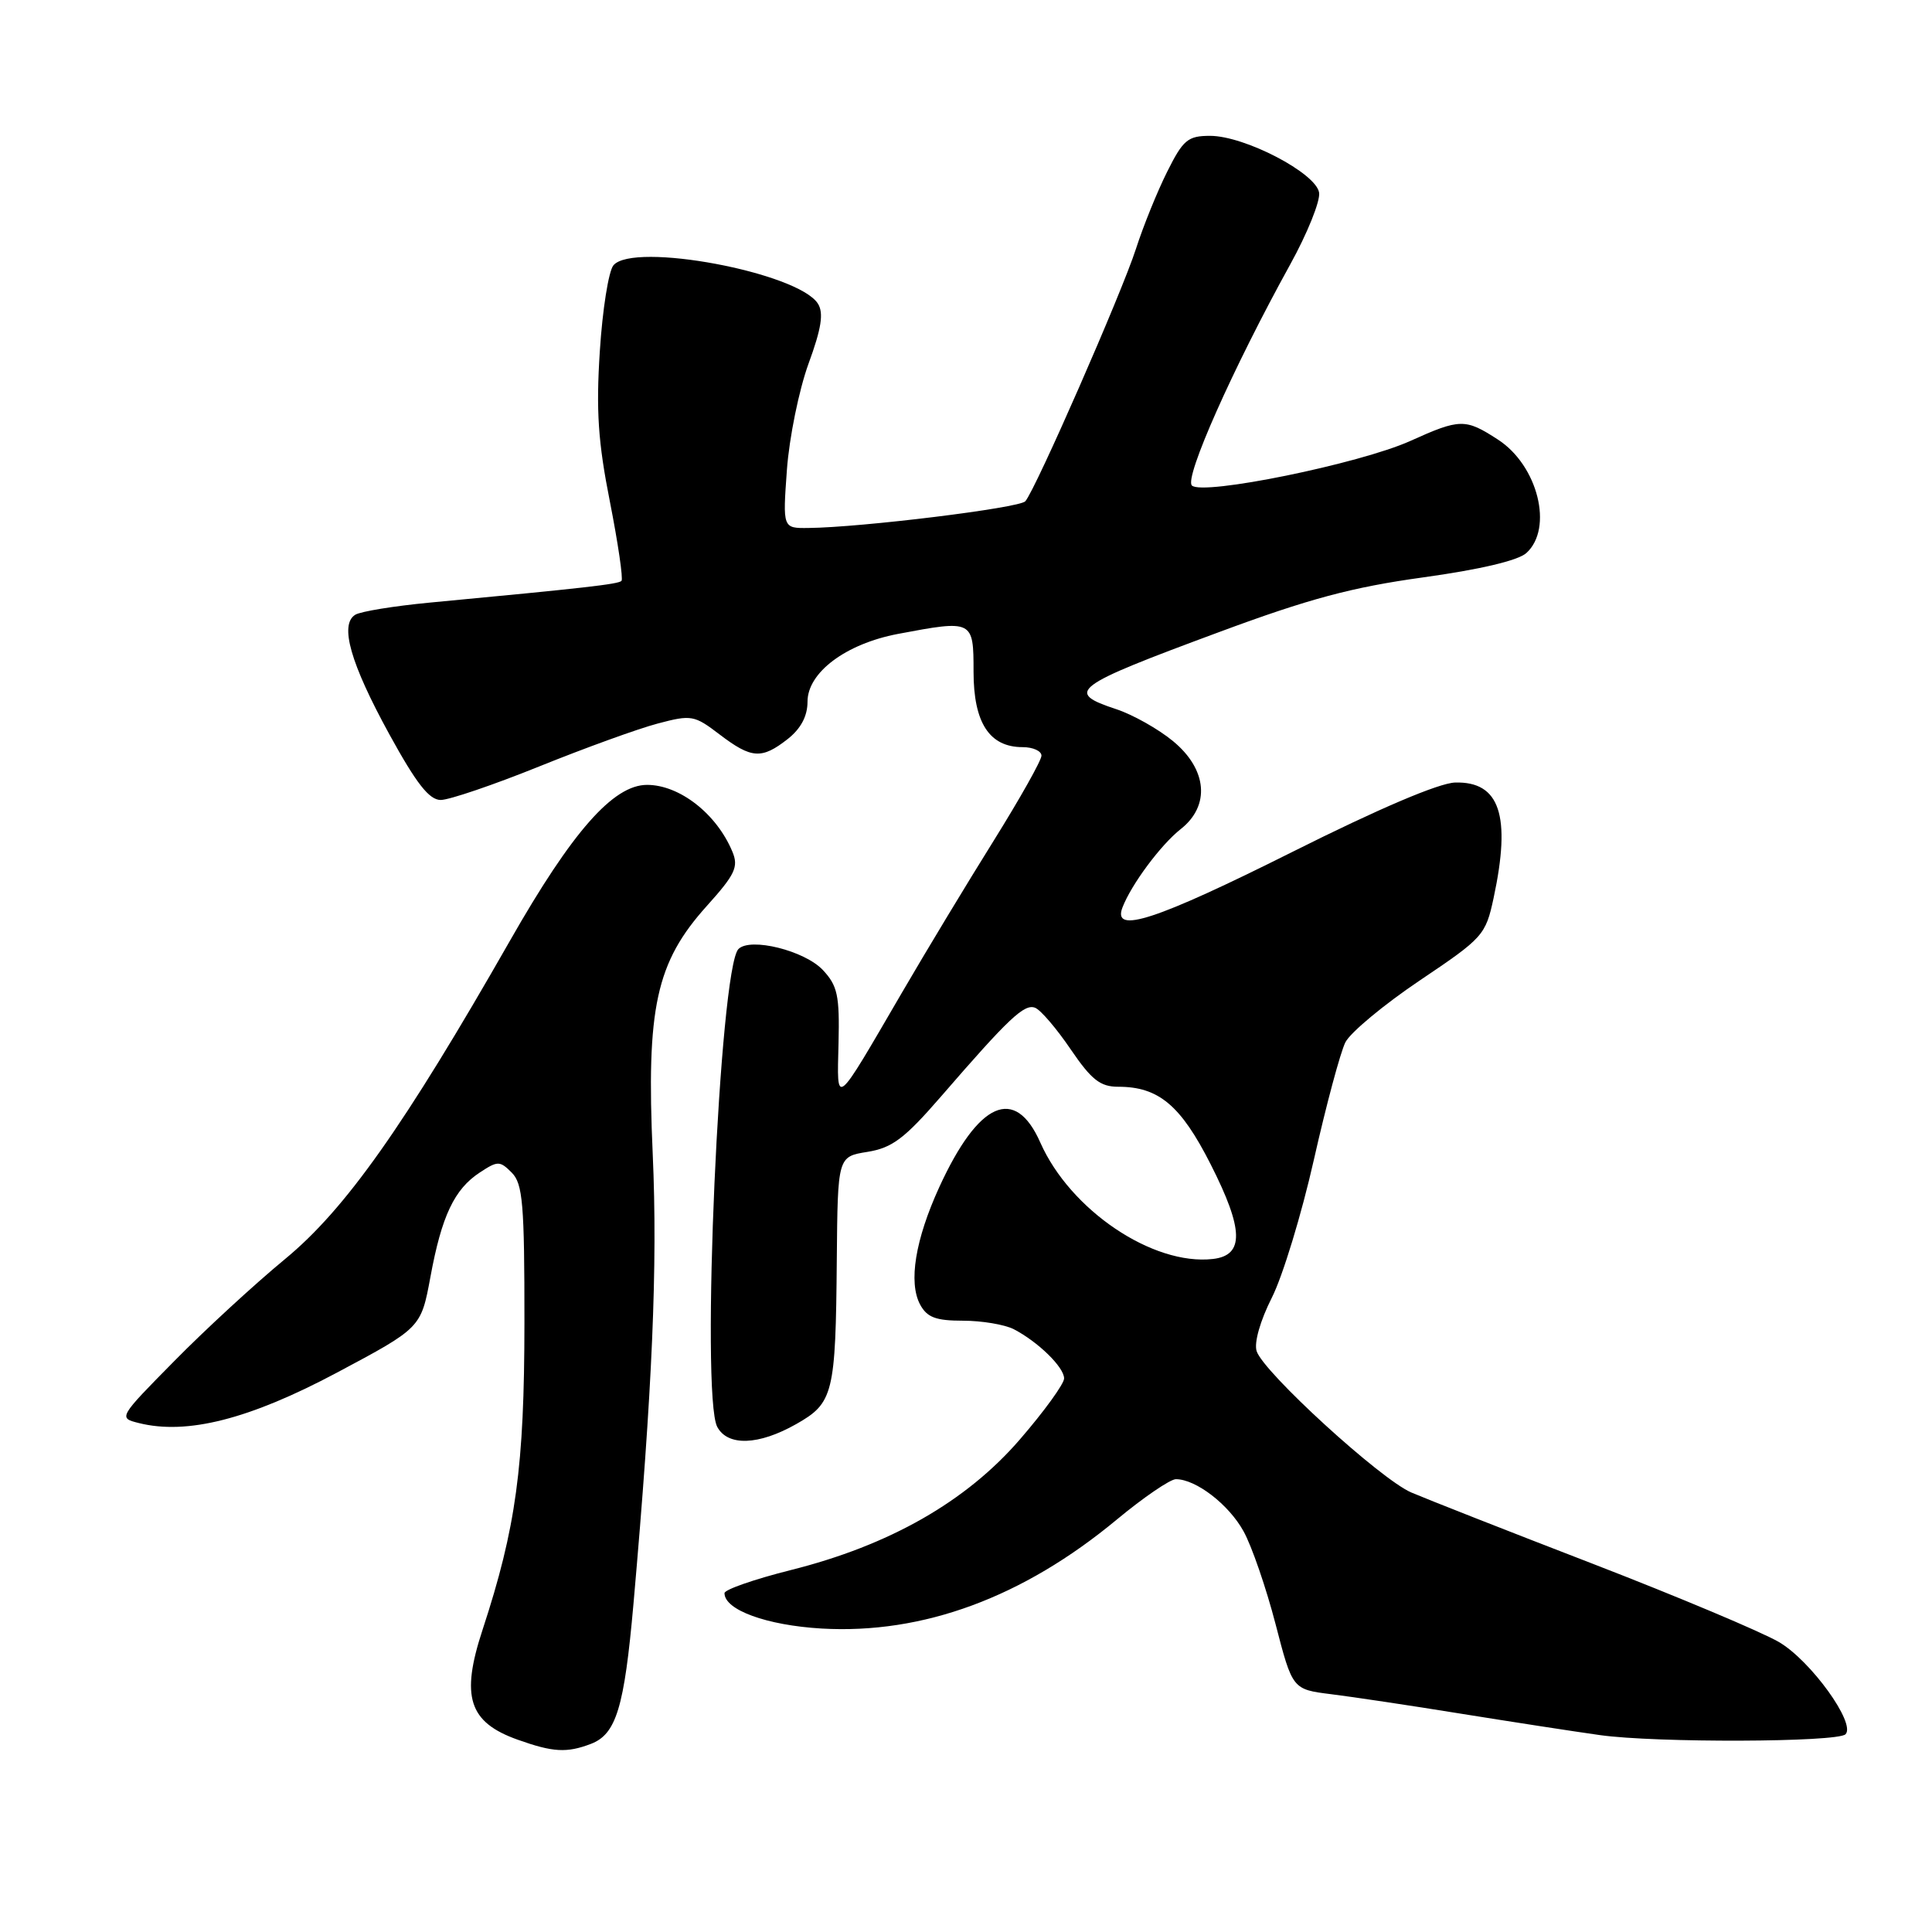 <?xml version="1.0" encoding="UTF-8" standalone="no"?>
<!DOCTYPE svg PUBLIC "-//W3C//DTD SVG 1.1//EN" "http://www.w3.org/Graphics/SVG/1.1/DTD/svg11.dtd" >
<svg xmlns="http://www.w3.org/2000/svg" xmlns:xlink="http://www.w3.org/1999/xlink" version="1.1" viewBox="0 0 256 256">
 <g >
 <path fill="currentColor"
d=" M 78.28 231.08 C 81.65 229.80 82.72 226.29 83.94 212.50 C 86.45 184.01 87.15 167.72 86.49 152.94 C 85.62 133.51 86.92 127.53 93.66 120.04 C 97.42 115.86 97.89 114.86 97.04 112.84 C 94.96 107.84 90.05 104.00 85.74 104.00 C 81.26 104.00 75.82 110.18 67.59 124.62 C 53.57 149.19 45.78 160.23 37.77 166.83 C 33.77 170.13 27.16 176.21 23.09 180.35 C 15.69 187.85 15.68 187.88 18.39 188.56 C 24.77 190.16 33.03 188.06 44.61 181.90 C 55.78 175.95 55.78 175.95 57.03 169.22 C 58.52 161.12 60.20 157.57 63.58 155.36 C 65.95 153.80 66.23 153.80 67.81 155.38 C 69.27 156.85 69.50 159.51 69.49 175.29 C 69.48 194.34 68.38 202.43 63.94 215.96 C 61.02 224.83 62.11 228.21 68.60 230.52 C 73.28 232.19 75.10 232.29 78.28 231.08 Z  M 244.54 229.80 C 245.95 228.38 239.93 220.04 235.72 217.58 C 233.40 216.23 222.28 211.55 211.00 207.19 C 199.72 202.84 188.93 198.59 187.00 197.76 C 182.91 196.00 167.39 181.81 166.51 179.03 C 166.15 177.91 166.99 174.99 168.52 171.96 C 169.96 169.12 172.47 160.88 174.10 153.65 C 175.73 146.42 177.61 139.43 178.27 138.11 C 178.94 136.80 183.39 133.10 188.15 129.90 C 196.54 124.26 196.85 123.91 197.91 118.99 C 200.25 108.07 198.74 103.53 192.81 103.69 C 190.65 103.76 182.73 107.13 171.21 112.90 C 153.15 121.94 147.36 123.83 148.73 120.25 C 149.90 117.20 153.81 111.94 156.45 109.86 C 160.39 106.76 159.97 101.95 155.44 98.21 C 153.49 96.60 150.11 94.70 147.94 93.98 C 141.06 91.71 142.03 90.98 161.55 83.75 C 173.40 79.35 179.15 77.81 188.55 76.51 C 196.07 75.47 201.14 74.28 202.25 73.28 C 205.86 70.01 203.78 61.68 198.49 58.25 C 194.16 55.44 193.47 55.45 186.87 58.43 C 180.20 61.44 159.31 65.71 157.93 64.33 C 156.91 63.31 163.37 48.78 170.96 35.04 C 173.23 30.93 174.95 26.66 174.79 25.54 C 174.42 22.95 164.93 18.00 160.34 18.00 C 157.40 18.00 156.77 18.52 154.66 22.75 C 153.35 25.36 151.48 29.98 150.51 33.00 C 148.64 38.80 137.23 64.85 135.86 66.42 C 135.09 67.31 114.14 69.89 107.11 69.96 C 103.71 70.00 103.71 70.00 104.27 62.25 C 104.58 57.99 105.87 51.67 107.13 48.20 C 108.85 43.51 109.16 41.48 108.38 40.24 C 105.77 36.10 83.90 32.00 81.28 35.16 C 80.64 35.93 79.83 41.04 79.48 46.53 C 78.97 54.41 79.25 58.60 80.82 66.50 C 81.90 72.00 82.59 76.71 82.35 76.97 C 81.92 77.41 77.49 77.91 56.93 79.85 C 52.21 80.30 47.77 81.02 47.07 81.46 C 44.97 82.76 46.43 87.88 51.58 97.28 C 55.17 103.82 56.87 106.00 58.40 106.00 C 59.52 106.00 65.40 104.00 71.47 101.55 C 77.54 99.10 84.60 96.54 87.16 95.87 C 91.61 94.69 92.00 94.76 95.35 97.32 C 99.58 100.54 100.92 100.63 104.37 97.93 C 106.12 96.55 107.00 94.89 107.00 92.98 C 107.00 89.11 112.06 85.32 118.97 84.00 C 128.93 82.12 129.00 82.15 129.00 89.00 C 129.00 95.77 131.10 99.00 135.50 99.00 C 136.88 99.00 138.00 99.51 138.00 100.13 C 138.00 100.75 135.15 105.81 131.68 111.38 C 128.20 116.95 122.73 126.00 119.53 131.50 C 110.48 147.03 110.91 146.69 111.11 138.21 C 111.26 131.90 110.98 130.61 109.03 128.53 C 106.61 125.96 99.43 124.17 97.85 125.75 C 95.34 128.26 92.82 184.92 95.04 189.07 C 96.43 191.66 100.52 191.52 105.50 188.70 C 110.43 185.91 110.73 184.70 110.88 166.88 C 111.00 153.26 111.00 153.26 114.94 152.63 C 118.22 152.10 119.85 150.87 124.69 145.29 C 133.70 134.88 135.74 132.96 137.17 133.54 C 137.90 133.83 140.02 136.31 141.87 139.04 C 144.63 143.09 145.79 144.00 148.17 144.00 C 153.53 144.00 156.45 146.45 160.42 154.28 C 164.81 162.93 164.89 166.34 160.72 166.82 C 152.76 167.73 141.81 160.35 137.85 151.40 C 134.50 143.81 129.66 145.95 124.45 157.32 C 121.28 164.26 120.35 169.92 121.92 172.86 C 122.84 174.56 123.99 175.00 127.60 175.00 C 130.09 175.00 133.11 175.51 134.32 176.12 C 137.54 177.79 141.00 181.16 141.00 182.65 C 141.00 183.36 138.37 187.00 135.15 190.72 C 128.03 198.97 117.86 204.77 104.75 208.05 C 99.94 209.26 96.00 210.63 96.00 211.10 C 96.00 213.33 101.59 215.36 108.86 215.79 C 122.29 216.56 135.53 211.68 147.97 201.36 C 151.52 198.41 155.06 196.00 155.81 196.00 C 158.47 196.00 162.83 199.36 164.78 202.91 C 165.87 204.88 167.77 210.40 169.01 215.17 C 171.26 223.85 171.26 223.85 176.38 224.49 C 179.20 224.84 186.90 225.99 193.50 227.06 C 200.10 228.12 208.43 229.41 212.00 229.91 C 219.38 230.95 243.47 230.87 244.54 229.80 Z "/>
</g>
</svg>